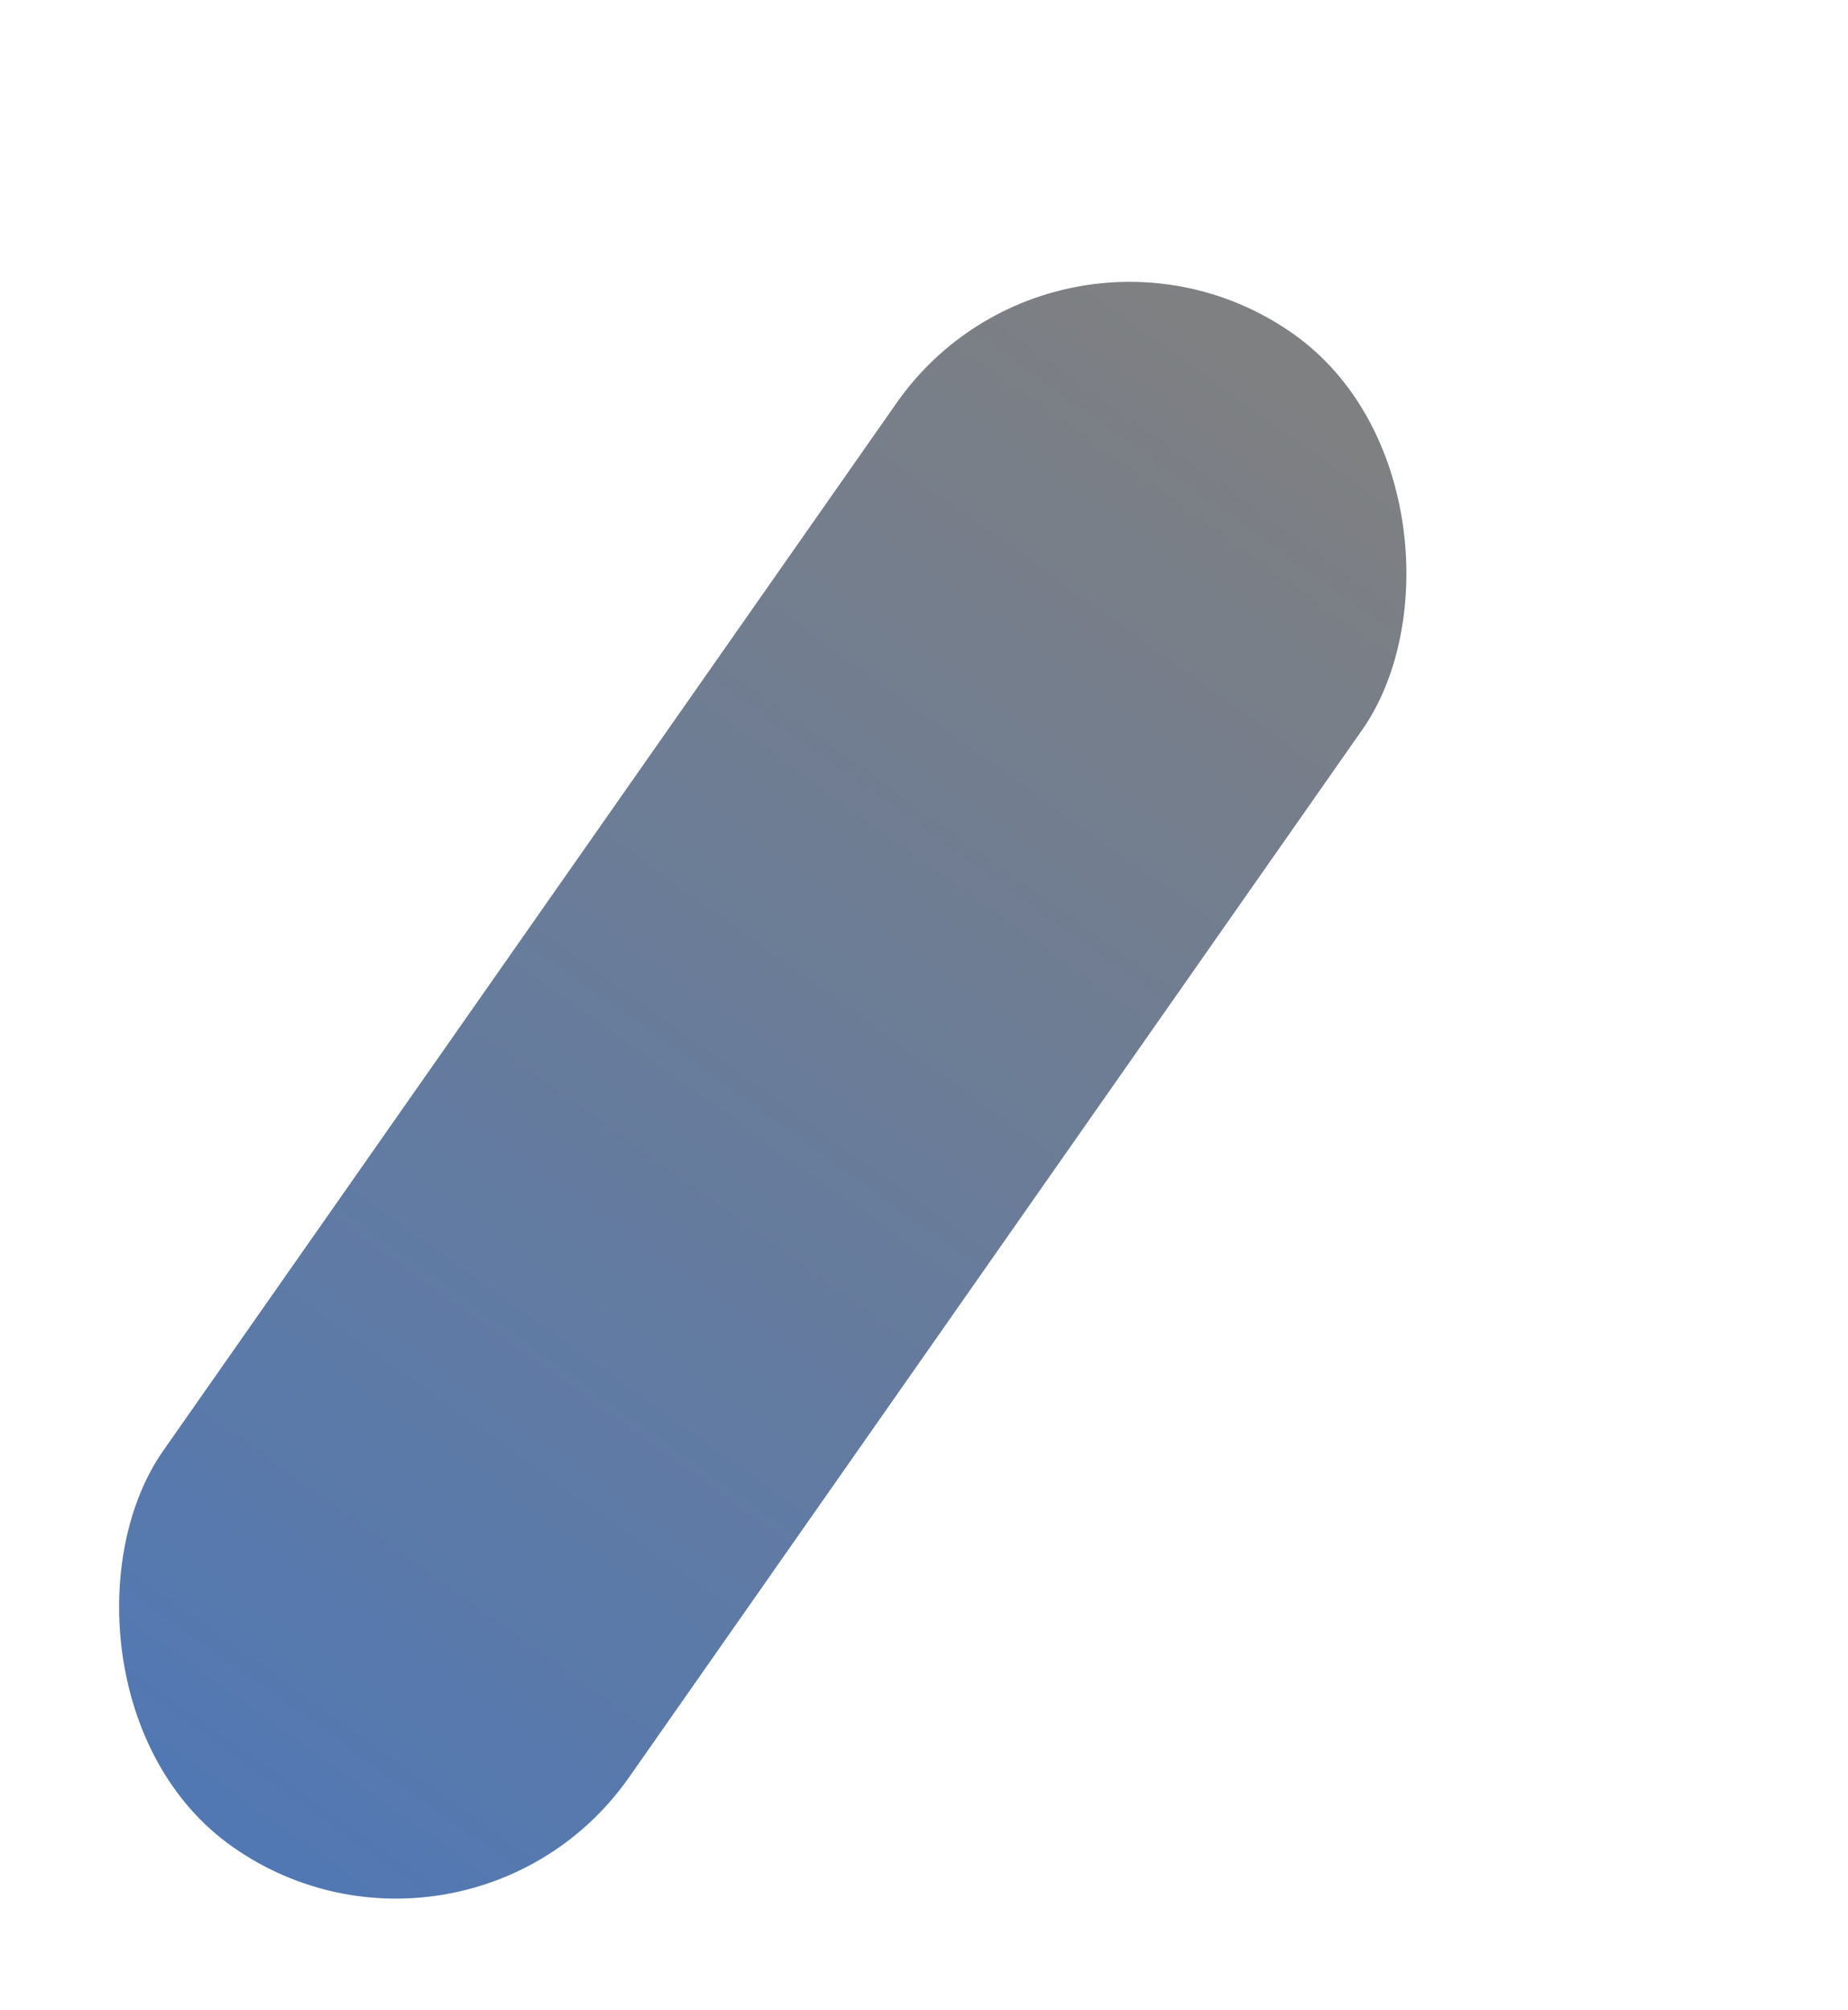 <svg xmlns="http://www.w3.org/2000/svg" xmlns:xlink="http://www.w3.org/1999/xlink" width="315.134" height="342.67" viewBox="0 0 315.134 342.67"><defs><linearGradient id="a" x1="0.5" x2="0.5" y2="1" gradientUnits="objectBoundingBox"><stop offset="0" stop-color="#5178b4"/><stop offset="1" stop-color="gray"/></linearGradient><filter id="b" x="0" y="0" width="315.134" height="342.67" filterUnits="userSpaceOnUse"><feOffset dx="-55" dy="29" input="SourceAlpha"/><feGaussianBlur result="c"/><feFlood flood-opacity="0.051"/><feComposite operator="in" in2="c"/><feComposite in="SourceGraphic"/></filter></defs><g transform="matrix(1, 0, 0, 1, 0, 0)" filter="url(#b)"><rect width="97" height="315" rx="48.5" transform="translate(134.46 313.67) rotate(-145)" fill="url(#a)"/></g></svg>